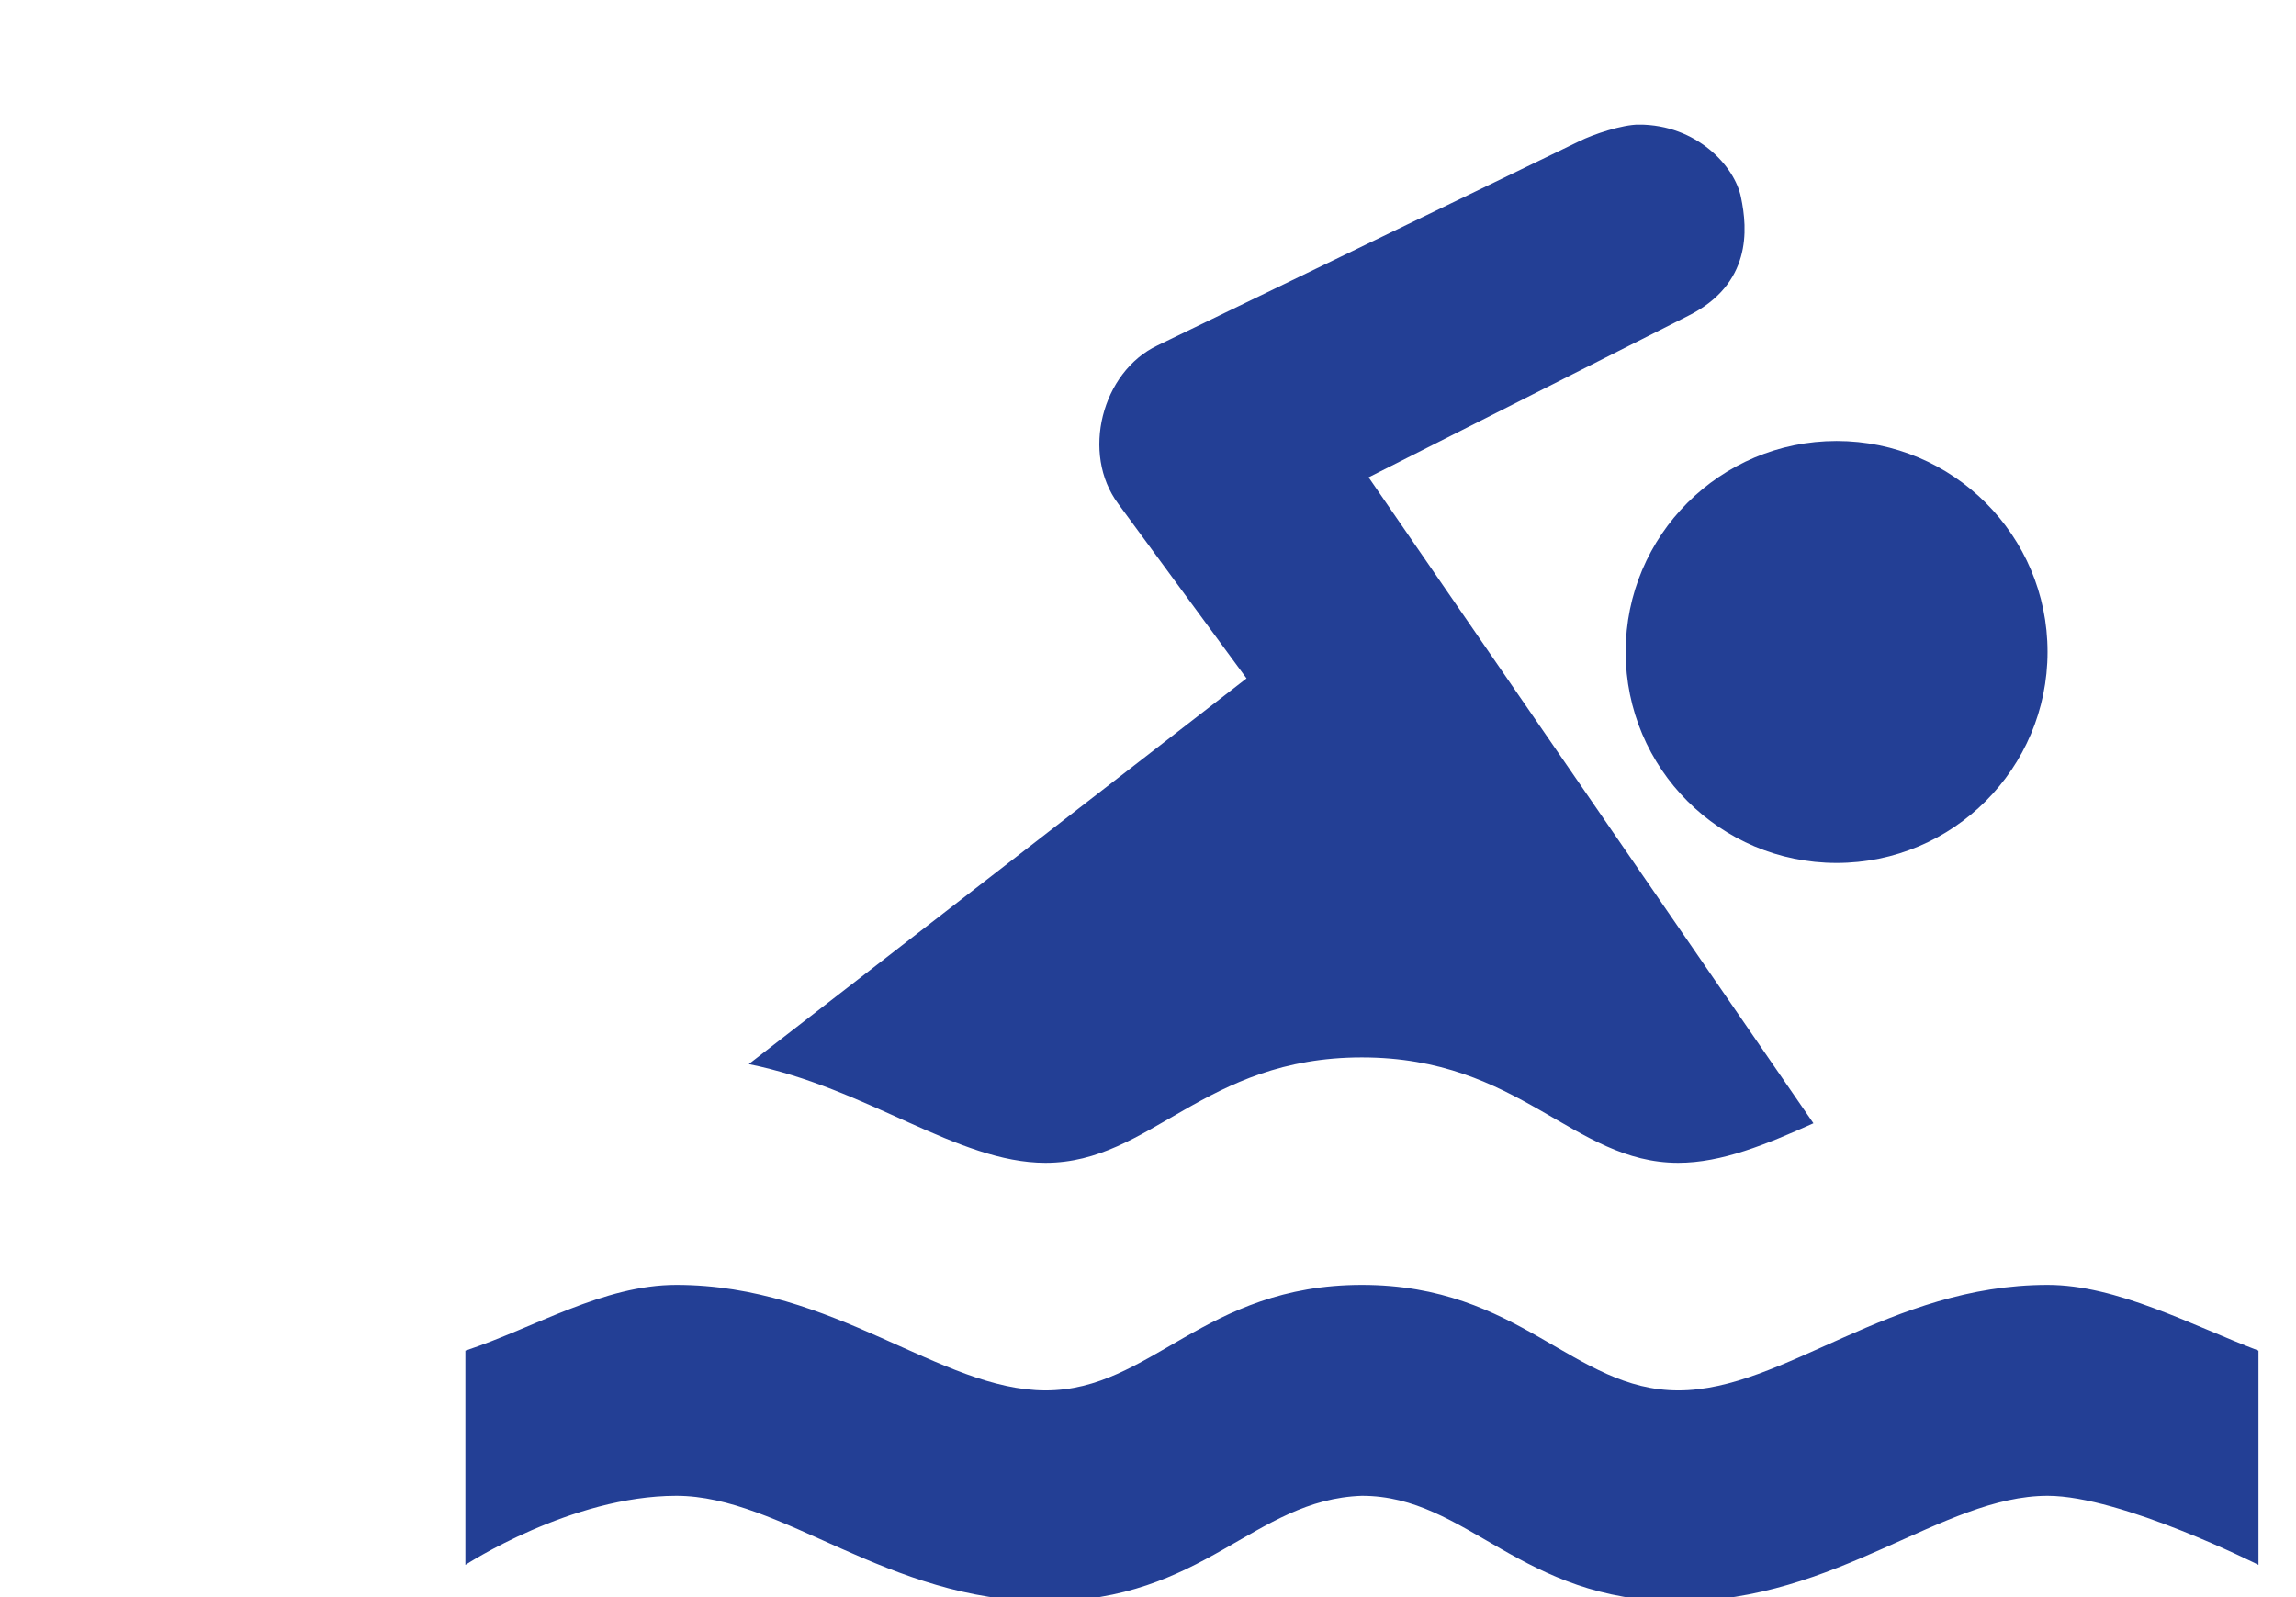 <?xml version="1.0" encoding="utf-8"?>
<!-- Generator: Adobe Illustrator 15.1.0, SVG Export Plug-In  -->
<!DOCTYPE svg PUBLIC "-//W3C//DTD SVG 1.1//EN" "http://www.w3.org/Graphics/SVG/1.1/DTD/svg11.dtd">
<svg version="1.1"
	 xmlns="http://www.w3.org/2000/svg" xmlns:xlink="http://www.w3.org/1999/xlink" xmlns:a="http://ns.adobe.com/AdobeSVGViewerExtensions/3.0/"
	 x="0px" y="0px" width="23px" height="16px" viewBox="-4.662 -1.248 23 16"
	 overflow="visible" enable-background="new -4.662 -1.248 23 16" xml:space="preserve">
<defs>
</defs>
<g>
	<defs>
		<rect id="SVGID_1_" y="0.001" width="17.963" height="14.792"/>
	</defs>
	<clipPath id="SVGID_2_">
		<use xlink:href="#SVGID_1_"  overflow="visible"/>
	</clipPath>
	<path clip-path="url(#SVGID_2_)" fill="#233F95" d="M2.113,11.624c-0.733,0-1.415,0.427-2.113,0.659v2.146
		c0,0,1.058-0.692,2.113-0.692c1.057,0,2.114,1.057,3.699,1.057s2.085-1.021,3.169-1.057c1.058,0,1.586,1.057,3.17,1.057
		c1.586,0,2.643-1.057,3.699-1.057c0.739,0,2.112,0.692,2.112,0.692v-2.146c-0.677-0.259-1.42-0.659-2.112-0.659
		c-1.586,0-2.643,1.057-3.699,1.057c-1.056,0-1.584-1.057-3.17-1.057c-1.584,0-2.113,1.057-3.169,1.057
		C4.755,12.68,3.698,11.624,2.113,11.624 M13.736,3.17c-1.167,0-2.113,0.947-2.113,2.113c0,1.167,0.946,2.114,2.113,2.114
		c1.166,0,2.113-0.947,2.113-2.114C15.85,4.117,14.902,3.17,13.736,3.17 M11.755,0c-0.167,0-0.459,0.098-0.595,0.166L6.934,2.212
		C6.372,2.479,6.166,3.298,6.539,3.798l1.286,1.75L2.839,9.412c1.193,0.241,2.088,0.989,2.972,0.989
		c1.056,0,1.585-1.056,3.169-1.056c1.586,0,2.114,1.056,3.17,1.056c0.436,0,0.883-0.185,1.354-0.396L9.048,3.534l3.201-1.618
		c0.636-0.318,0.597-0.865,0.529-1.188C12.717,0.418,12.335,0,11.755,0"/>
</g>
</svg>
